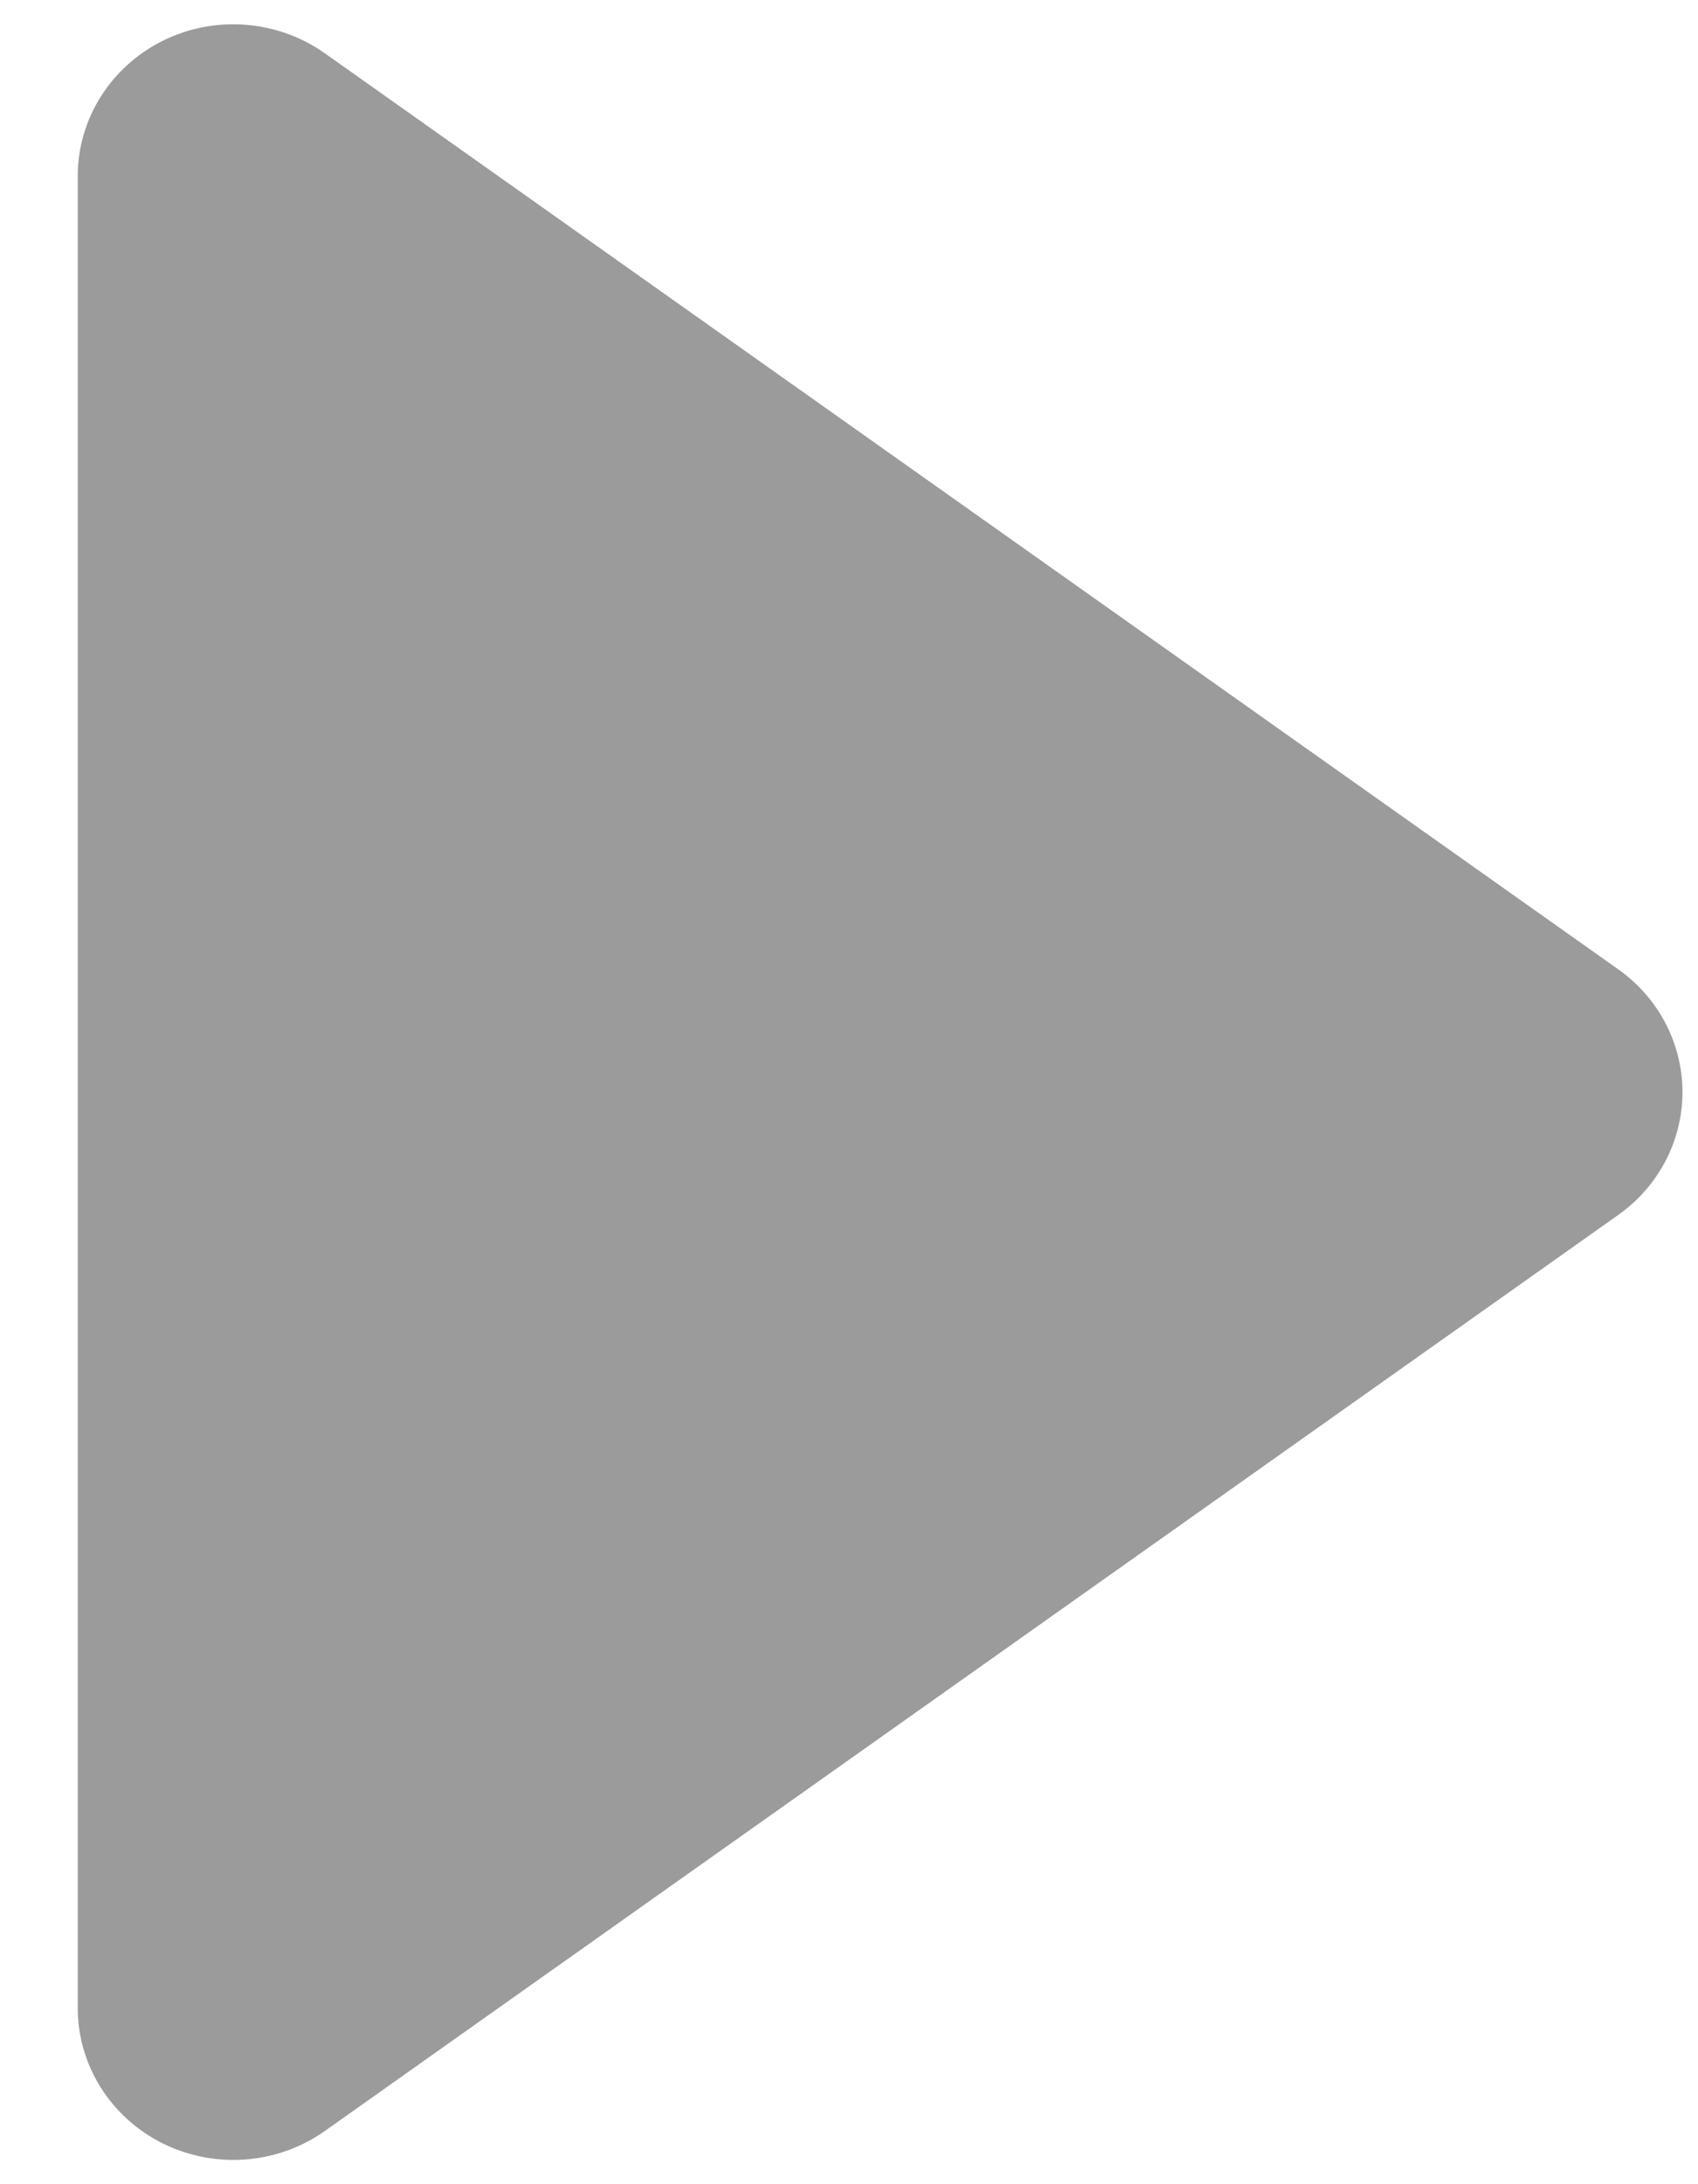 <?xml version="1.0" encoding="UTF-8" standalone="no"?>
<svg width="14px" height="18px" viewBox="0 0 14 18" version="1.1" xmlns="http://www.w3.org/2000/svg" xmlns:xlink="http://www.w3.org/1999/xlink">
    <!-- Generator: Sketch 39 (31667) - http://www.bohemiancoding.com/sketch -->
    <title>Shape</title>
    <desc>Created with Sketch.</desc>
    <defs></defs>
    <g id="Symbols" stroke="none" stroke-width="1" fill="none" fill-rule="evenodd">
        <g id="Play" transform="translate(-17, -13)" fill="#9B9B9B">
            <path d="M30.342,20.988 L19.678,13.439 C19.288,13.163 18.77,13.123 18.342,13.336 C17.912,13.55 17.641,13.981 17.641,14.451 L17.641,29.549 C17.641,30.019 17.912,30.45 18.342,30.664 C18.526,30.755 18.725,30.8 18.925,30.8 C19.191,30.8 19.456,30.719 19.679,30.561 L30.343,23.012 C30.676,22.776 30.872,22.4 30.872,21.999 C30.871,21.599 30.675,21.223 30.342,20.988 L30.342,20.988 Z" id="Shape"></path>
        </g>
    </g>
</svg>